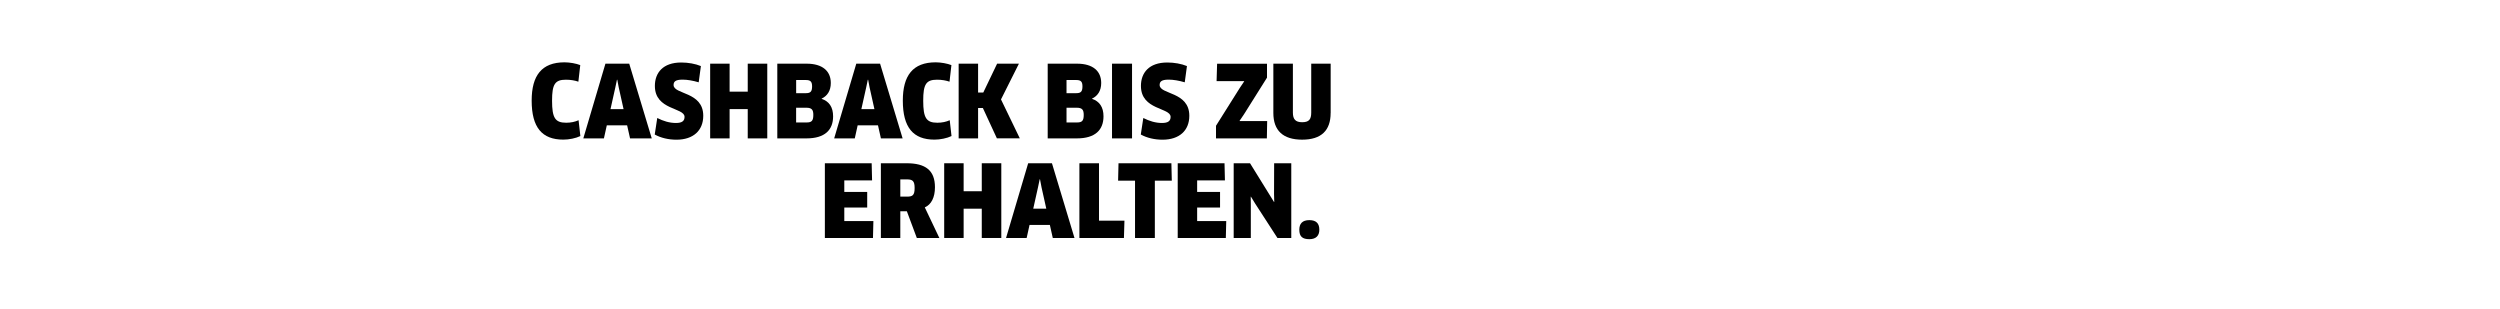 <?xml version="1.0" encoding="utf-8"?>
<!-- Generator: Adobe Illustrator 26.0.3, SVG Export Plug-In . SVG Version: 6.00 Build 0)  -->
<svg version="1.1" id="Ebene_1" xmlns="http://www.w3.org/2000/svg" xmlns:xlink="http://www.w3.org/1999/xlink" x="0px" y="0px"
	 viewBox="0 0 728 90" style="enable-background:new 0 0 728 90;" xml:space="preserve">
<g>
	<path d="M168.42,23.79c-0.96-0.35-2.26-0.58-3.63-0.58c-3.22,0-4.03,1.36-4.03,6.12c0,5.02,0.9,6.41,4.12,6.41
		c1.33,0,2.58-0.26,3.6-0.73l0.52,4.61c-1.31,0.64-3.28,1.04-4.96,1.04c-6.21,0-9.22-3.54-9.22-11.37c0-7.31,2.93-11.14,9.57-11.14
		c1.54,0,3.42,0.35,4.58,0.81L168.42,23.79z"/>
	<path d="M182.62,36.5h-5.92l-0.84,3.8h-6l6.44-21.76h6.93l6.56,21.76h-6.32L182.62,36.5z M179.17,25.53l-1.39,6.24h3.8l-1.39-6.24
		l-0.44-2.32h-0.09L179.17,25.53z"/>
	<path d="M196.98,40.68c-2.29,0-4.55-0.52-6.32-1.51l0.73-4.81c1.77,0.9,3.57,1.45,5.45,1.45c1.8,0,2.5-0.61,2.5-1.77
		c0-2.78-8.64-1.91-8.64-9.02c0-3.8,2.32-6.82,7.69-6.82c2,0,4.15,0.38,5.71,1.04l-0.64,4.73c-1.65-0.49-3.31-0.78-4.7-0.78
		c-2.15,0-2.61,0.64-2.61,1.57c0,2.81,8.64,1.86,8.64,8.96C204.78,38.01,201.88,40.68,196.98,40.68z"/>
	<path d="M217.74,40.3v-8.53h-5.28v8.53h-5.66V18.54h5.66v8.15h5.28v-8.15h5.69V40.3H217.74z"/>
	<path d="M234.82,40.3h-8.47V18.54h8.53c4.67,0,7.05,2.18,7.05,5.63c0,2.29-1.04,3.77-2.67,4.55v0.06c2.17,0.73,3.34,2.41,3.34,5.1
		C242.6,37.8,240.25,40.3,234.82,40.3z M234.65,23.3h-2.81v3.83h2.87c1.31,0,1.77-0.49,1.77-1.97
		C236.48,23.74,235.98,23.3,234.65,23.3z M234.79,31.37h-2.96v4.29h3.07c1.42,0,1.94-0.46,1.94-2.18
		C236.85,31.97,236.39,31.37,234.79,31.37z"/>
	<path d="M255.67,36.5h-5.92l-0.84,3.8h-6l6.44-21.76h6.93l6.56,21.76h-6.32L255.67,36.5z M252.22,25.53l-1.39,6.24h3.8l-1.39-6.24
		l-0.44-2.32h-0.09L252.22,25.53z"/>
	<path d="M276.5,23.79c-0.96-0.35-2.26-0.58-3.63-0.58c-3.22,0-4.03,1.36-4.03,6.12c0,5.02,0.9,6.41,4.12,6.41
		c1.33,0,2.58-0.26,3.6-0.73l0.52,4.61c-1.31,0.64-3.28,1.04-4.96,1.04c-6.21,0-9.22-3.54-9.22-11.37c0-7.31,2.93-11.14,9.57-11.14
		c1.54,0,3.42,0.35,4.58,0.81L276.5,23.79z"/>
	<path d="M290.3,40.3l-4.09-8.85h-1.39v8.85h-5.66V18.54h5.66v8.41h1.51l4.03-8.41h6.35l-5.22,10.41l5.48,11.34H290.3z"/>
	<path d="M313.56,40.3h-8.47V18.54h8.53c4.67,0,7.05,2.18,7.05,5.63c0,2.29-1.04,3.77-2.67,4.55v0.06c2.17,0.73,3.34,2.41,3.34,5.1
		C321.33,37.8,318.98,40.3,313.56,40.3z M313.38,23.3h-2.81v3.83h2.87c1.31,0,1.77-0.49,1.77-1.97
		C315.21,23.74,314.72,23.3,313.38,23.3z M313.53,31.37h-2.96v4.29h3.07c1.42,0,1.94-0.46,1.94-2.18
		C315.59,31.97,315.12,31.37,313.53,31.37z"/>
	<path d="M323.82,18.54h5.83V40.3h-5.83V18.54z"/>
	<path d="M338.52,40.68c-2.29,0-4.55-0.52-6.32-1.51l0.73-4.81c1.77,0.9,3.57,1.45,5.45,1.45c1.8,0,2.5-0.61,2.5-1.77
		c0-2.78-8.64-1.91-8.64-9.02c0-3.8,2.32-6.82,7.69-6.82c2,0,4.15,0.38,5.71,1.04l-0.64,4.73c-1.65-0.49-3.31-0.78-4.7-0.78
		c-2.15,0-2.61,0.64-2.61,1.57c0,2.81,8.64,1.86,8.64,8.96C346.33,38.01,343.43,40.68,338.52,40.68z"/>
	<path d="M354.1,40.3v-3.68l6.93-11.02l1.28-1.91l-0.03-0.06h-8.01l0.15-5.08h14.53v4.06l-6.7,10.67l-1.28,1.89l0.03,0.09H369
		l-0.09,5.05H354.1z"/>
	<path d="M387.48,32.9c0,5.11-2.73,7.77-8.3,7.77s-8.38-2.67-8.38-7.77V18.54h5.69v14.24c0,1.94,0.75,2.81,2.7,2.81
		c1.97,0,2.64-0.81,2.64-2.81V18.54h5.66V32.9z"/>
	<path d="M254.33,64.4l-0.12,4.9h-14.01V47.54h13.63l0.12,4.99h-8.09v3.36h6.67v4.55h-6.67v3.94H254.33z"/>
	<path d="M269.3,60.39l4.24,8.91h-6.56l-2.9-7.77h-1.91v7.77h-5.66V47.54h7.51c5.51,0,8.24,2.09,8.24,6.99
		C272.26,57.44,271.21,59.58,269.3,60.39z M264.14,52.24h-1.97v5.02h1.94c1.65,0,2.23-0.41,2.23-2.52
		C266.34,52.76,265.79,52.24,264.14,52.24z"/>
	<path d="M285.89,69.3v-8.53h-5.28v8.53h-5.66V47.54h5.66v8.15h5.28v-8.15h5.69V69.3H285.89z"/>
	<path d="M305.72,65.5h-5.92l-0.84,3.8h-6l6.44-21.75h6.93l6.56,21.75h-6.32L305.72,65.5z M302.27,54.53l-1.39,6.24h3.8l-1.39-6.24
		l-0.44-2.32h-0.09L302.27,54.53z"/>
	<path d="M327.44,64.25l-0.15,5.05h-12.97V47.54h5.71v16.71H327.44z"/>
	<path d="M336.29,52.62V69.3h-5.77V52.62h-4.93l0.12-5.08h15.4l0.12,5.08H336.29z"/>
	<path d="M357.08,64.4l-0.12,4.9h-14.01V47.54h13.63l0.12,4.99h-8.09v3.36h6.67v4.55h-6.67v3.94H357.08z"/>
	<path d="M371.99,69.3l-6.5-10.04l-1.22-2l-0.06,0.03l0.03,2.35v9.66h-4.99V47.54h4.76L371,58.83l0.06-0.03L371,56.48l0.03-8.93
		h4.99V69.3H371.99z"/>
	<path d="M381.29,69.65c-2.03,0-2.93-0.78-2.93-2.76c0-1.77,0.9-2.79,2.93-2.79s2.9,1.02,2.9,2.79
		C384.19,68.54,383.32,69.65,381.29,69.65z"/>
</g>
</svg>
